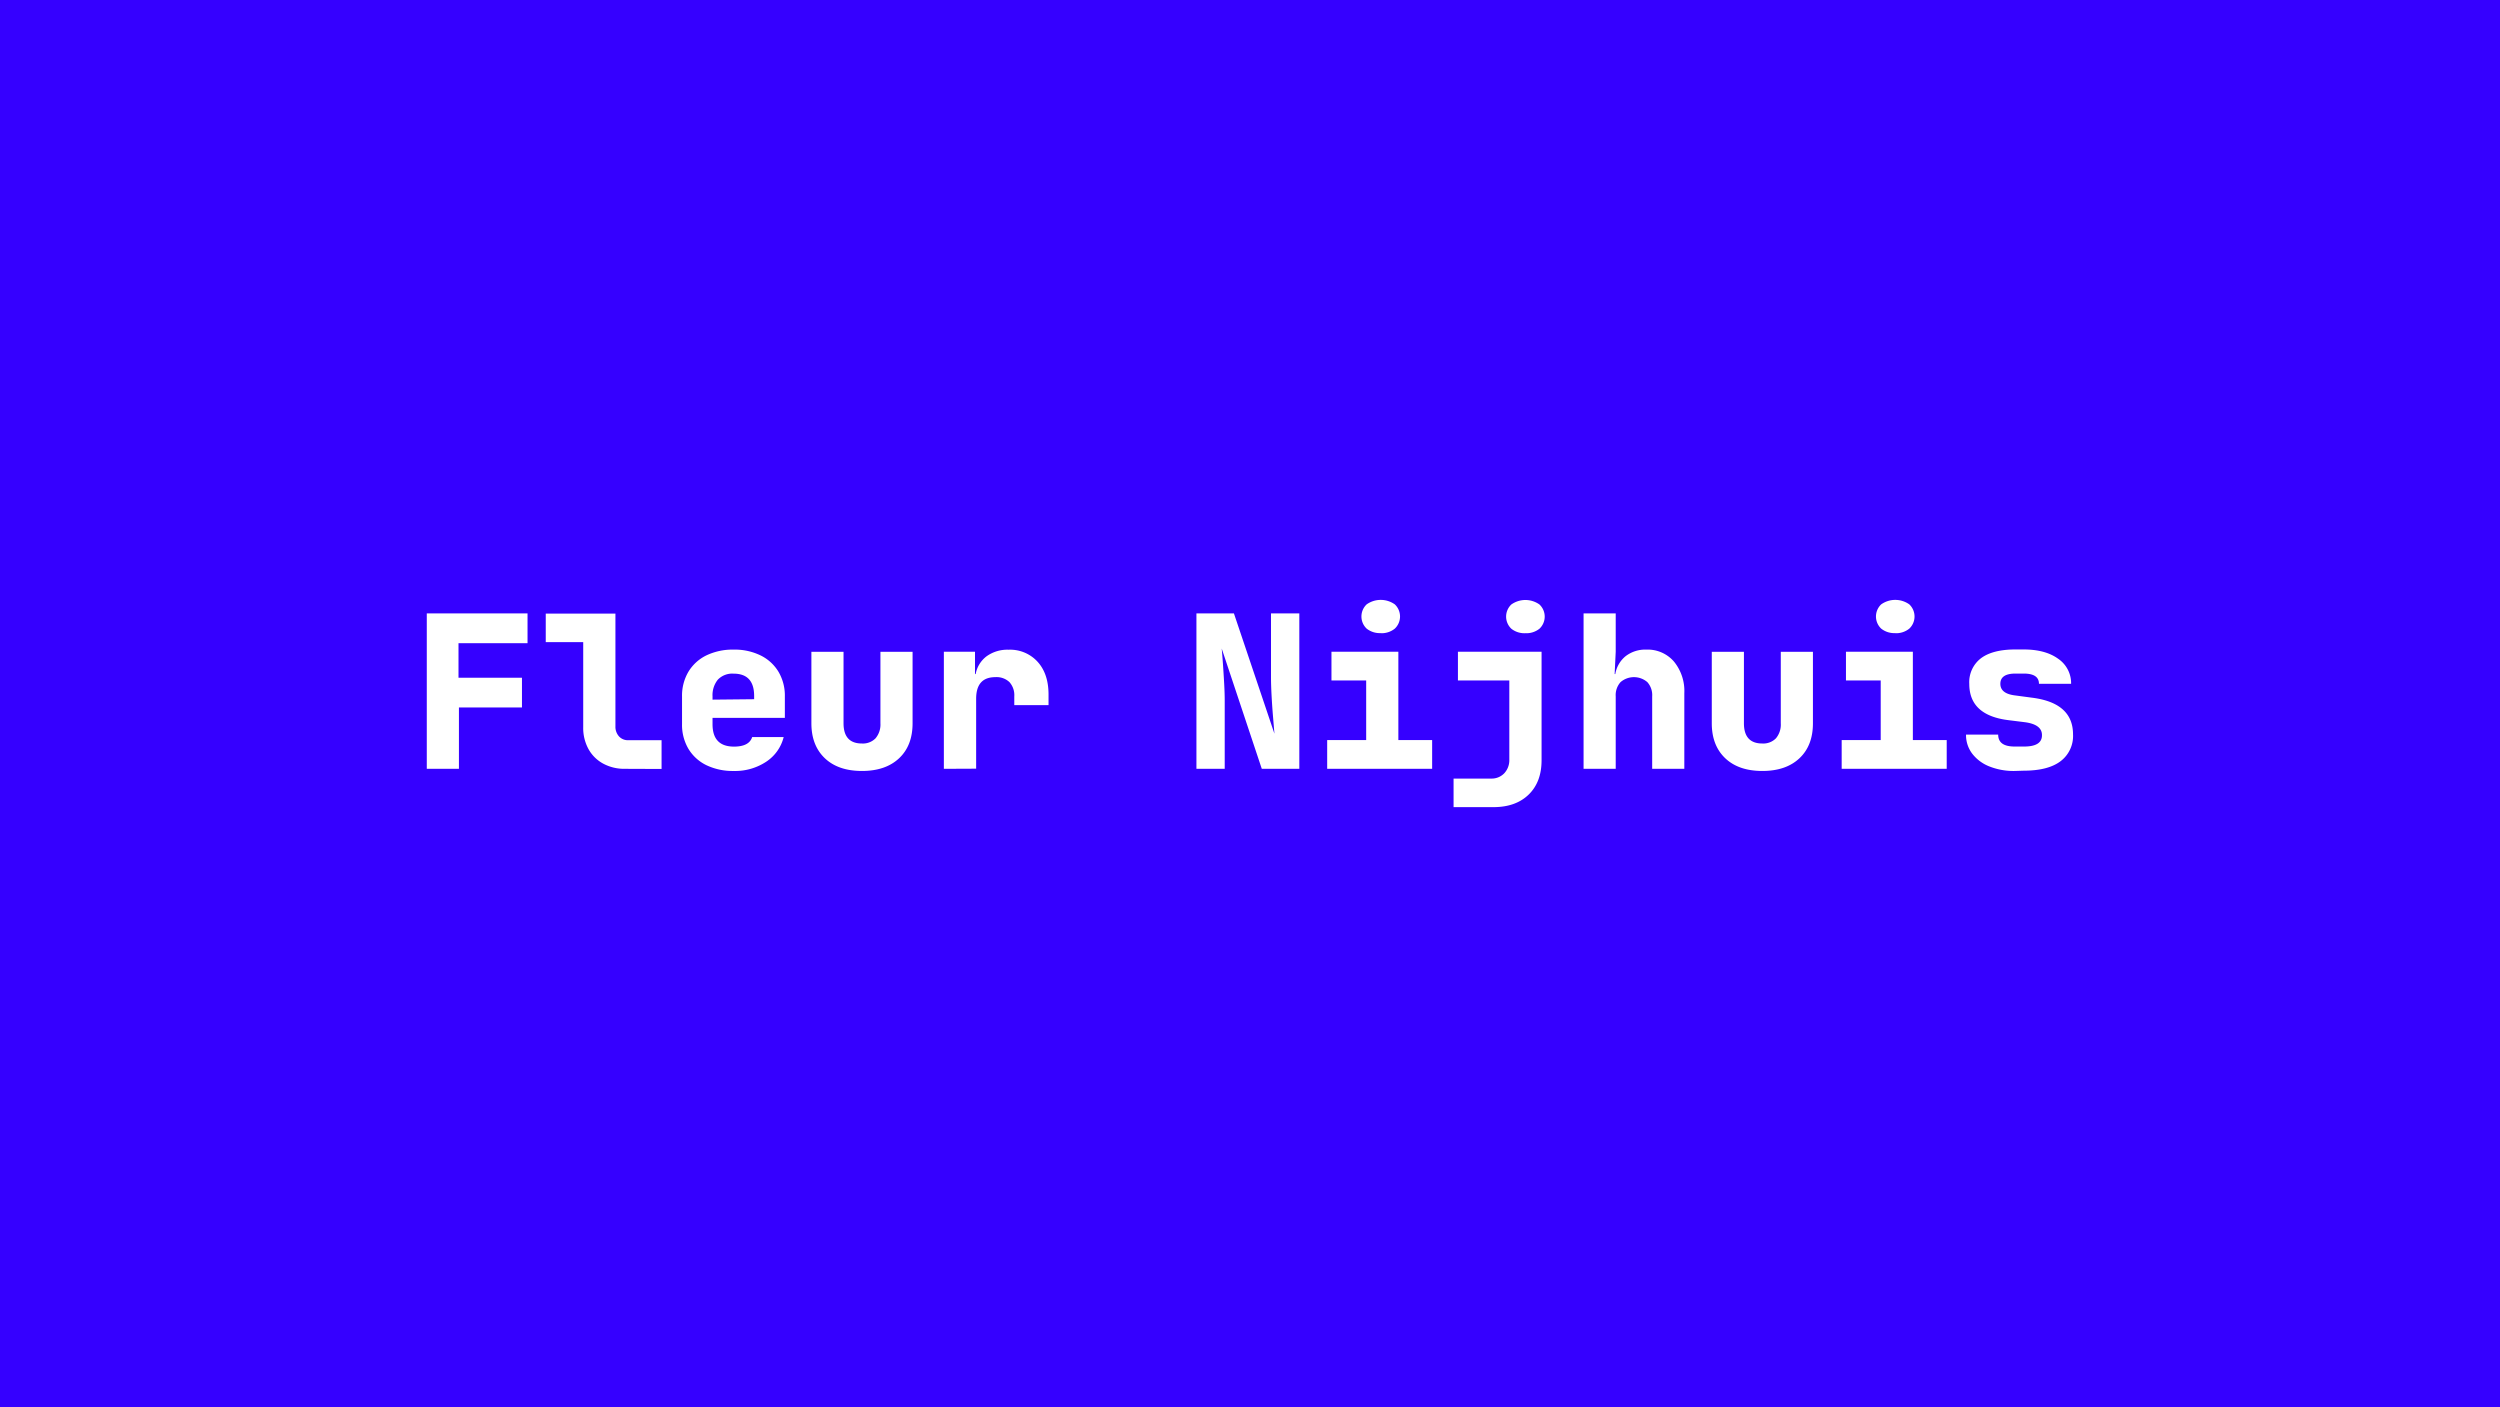 <svg xmlns="http://www.w3.org/2000/svg" viewBox="0 0 700 394"><path fill="#3500ff" d="M0 0h700v394H0z"/><path d="M119.5 215.27v-43.51h28.21v8.34h-19.33v9.66h17.77v8.34H128.5v17.17Zm55.5 0a12.48 12.48 0 0 1-6.12-1.46 10.34 10.34 0 0 1-4.11-4.08 12.24 12.24 0 0 1-1.47-6.08V179.8h-10.49v-8h19.51v31.59a4 4 0 0 0 1 2.8 3.37 3.37 0 0 0 2.61 1.07h9.31v8.05Zm30.4.6a17 17 0 0 1-7.66-1.64 12 12 0 0 1-5-4.59 13.13 13.13 0 0 1-1.77-6.89V195a13.12 13.12 0 0 1 1.77-6.88 12 12 0 0 1 5-4.59 17 17 0 0 1 7.66-1.64 16.53 16.53 0 0 1 7.59 1.64 12 12 0 0 1 5 4.59 13.12 13.12 0 0 1 1.77 6.88v6h-20.25v1.79q0 6.25 6 6.26 4.26 0 5.1-2.68h8.82a11.6 11.6 0 0 1-4.89 6.91 15.73 15.73 0 0 1-9.14 2.59ZM199.51 195v.9l11.65-.12v-.9q0-6.25-5.76-6.26a5.59 5.59 0 0 0-4.4 1.68 6.88 6.88 0 0 0-1.49 4.7Zm41.84 20.87q-6.66 0-10.41-3.58c-2.5-2.39-3.75-5.64-3.75-9.78v-20h9v20q0 5.67 5.16 5.67a4.94 4.94 0 0 0 3.81-1.46 6 6 0 0 0 1.36-4.21v-20h9v20c0 4.18-1.26 7.44-3.78 9.81s-5.99 3.55-10.39 3.55Zm22.93-.6v-32.79H273v6.26h.18a8.06 8.06 0 0 1 3.09-5 10 10 0 0 1 6.15-1.82 10.4 10.4 0 0 1 8.1 3.37q3.06 3.36 3.07 9.15v3H284V195a5.46 5.46 0 0 0-1.35-4 5.22 5.22 0 0 0-3.93-1.4c-3.6 0-5.4 2-5.4 6.08v19.55Zm70.72 0v-43.51h10.5l11.34 33.67-.42-5.09q-.24-2.9-.39-5.78t-.15-4.92v-17.88h7.93v43.51H353.3l-11.22-33.68q.18 1.91.36 4.53t.33 5.31c.1 1.79.15 3.37.15 4.77v19.07Zm36.61 0v-8.05h10.92v-16.69h-9.72v-8.05h18.73v24.74H401v8.05Zm15-38a5.89 5.89 0 0 1-3.94-1.25 4.67 4.67 0 0 1 0-6.8 6.82 6.82 0 0 1 7.87 0 4.67 4.67 0 0 1 0 6.8 5.88 5.88 0 0 1-3.92 1.28ZM407 226v-8h10.51a4.86 4.86 0 0 0 3.69-1.49 5.39 5.39 0 0 0 1.41-3.87v-22.11h-14.39v-8.05h23.42v30.4q0 6.09-3.61 9.6t-9.84 3.52Zm20.11-48.7a5.88 5.88 0 0 1-3.93-1.25 4.67 4.67 0 0 1 0-6.8 6.8 6.8 0 0 1 7.86 0 4.65 4.65 0 0 1 0 6.8 5.88 5.88 0 0 1-3.91 1.25Zm16.29 37.97v-43.51h9v10.72l-.3 6.26h.18a8.16 8.16 0 0 1 2.88-5 9 9 0 0 1 5.83-1.85 9.71 9.71 0 0 1 7.71 3.34 13 13 0 0 1 2.91 8.88v21.16h-9V195a5.46 5.46 0 0 0-1.35-4 5.74 5.74 0 0 0-7.51 0 5.46 5.46 0 0 0-1.35 4v20.27Zm50.06.6q-6.66 0-10.41-3.58c-2.5-2.39-3.75-5.64-3.75-9.78v-20h9v20q0 5.67 5.16 5.67a4.94 4.94 0 0 0 3.81-1.46 6 6 0 0 0 1.35-4.21v-20h9v20c0 4.18-1.26 7.44-3.78 9.81s-5.98 3.55-10.38 3.55Zm22.21-.6v-8.05h10.93v-16.69h-9.73v-8.05h18.73v24.74h9.48v8.05Zm15-38a5.88 5.88 0 0 1-3.93-1.25 4.67 4.67 0 0 1 0-6.8 6.8 6.8 0 0 1 7.86 0 4.67 4.67 0 0 1 0 6.8 5.88 5.88 0 0 1-3.92 1.28Zm33.44 38.6a18.27 18.27 0 0 1-7.14-1.29 11.21 11.21 0 0 1-4.77-3.58 8.57 8.57 0 0 1-1.71-5.31h9q0 3.35 4.62 3.34h2.64q5.06 0 5-3.22 0-2.92-4.69-3.58l-4.74-.59q-10.92-1.37-10.92-10.13a8.42 8.42 0 0 1 3.3-7.22q3.3-2.45 9.66-2.44h2.28q6.06 0 9.67 2.62a8.27 8.27 0 0 1 3.6 7h-9q0-2.87-4.27-2.87h-2.28q-4.26 0-4.26 2.87c0 1.78 1.3 2.86 3.9 3.22l4.86.65q11.6 1.43 11.59 10.31a8.85 8.85 0 0 1-3.48 7.48q-3.48 2.65-10.27 2.66Z" fill="#fff"/></svg>
